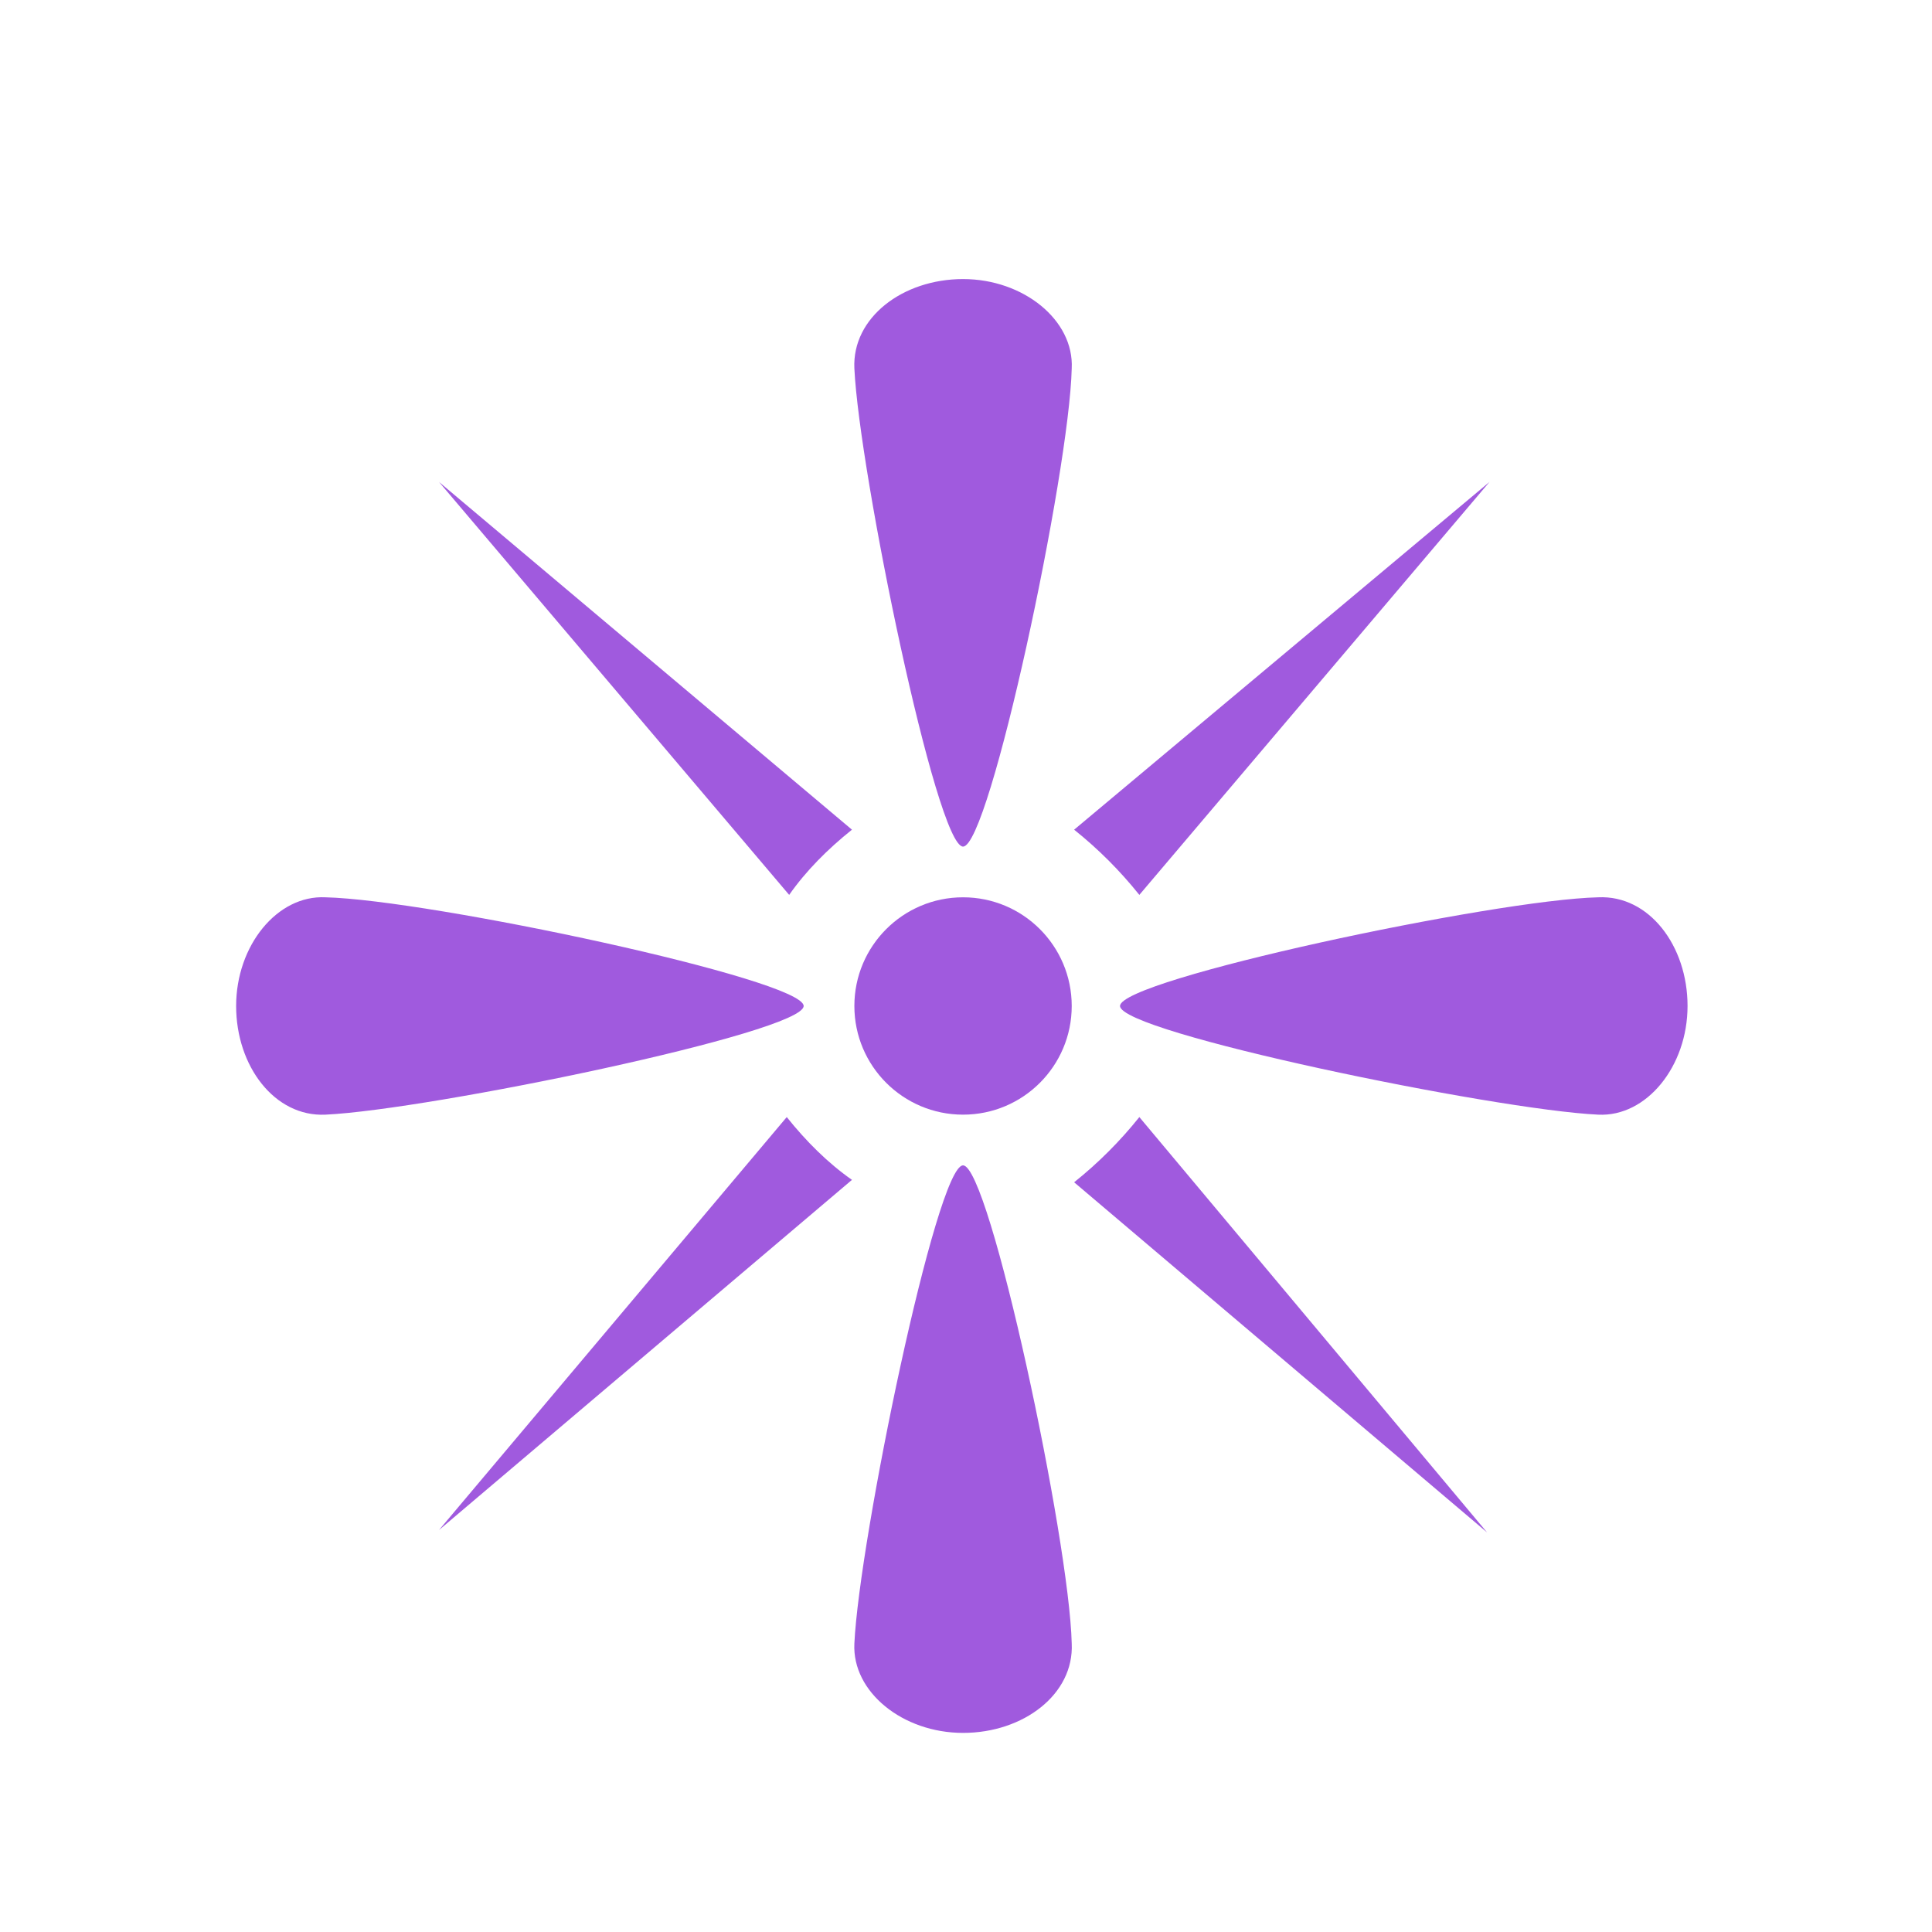 <svg width="180" height="180" viewBox="0 0 180 180" fill="none" xmlns="http://www.w3.org/2000/svg">
<g filter="url(#filter0_d_27_14)">
<path d="M89.725 74.875C92.2 74.875 99.625 40 99.85 30.325C100.075 25.825 95.35 22 89.725 22C84.1 22 79.375 25.6 79.6 30.325C80.05 40 87.25 74.875 89.725 74.875Z" fill="#A05ADE"/>
<path d="M74.875 89.725C74.875 87.25 40 79.825 30.325 79.6C25.825 79.375 22 84.1 22 89.725C22 95.35 25.6 100.075 30.325 99.85C40 99.4 74.875 92.2 74.875 89.725Z" fill="#A05ADE"/>
<path d="M79.375 73.3L40.9 40.9L73.525 79.375C75.1 77.125 77.125 75.1 79.375 73.3Z" fill="#A05ADE"/>
<path d="M100.075 106.15L138.55 138.775L106.15 100.075C104.35 102.325 102.325 104.35 100.075 106.15Z" fill="#A05ADE"/>
<path d="M148.9 79.6C139.225 79.825 104.35 87.25 104.35 89.725C104.35 92.2 139.225 99.4 148.9 99.85C153.4 100.075 157.225 95.35 157.225 89.725C157.225 84.1 153.625 79.375 148.9 79.6Z" fill="#A05ADE"/>
<path d="M89.725 104.575C87.25 104.575 80.05 139.45 79.6 149.125C79.375 153.625 84.1 157.45 89.725 157.45C95.35 157.45 100.075 153.85 99.85 149.125C99.625 139.45 92.2 104.575 89.725 104.575Z" fill="#A05ADE"/>
<path d="M106.15 79.375L138.775 40.9L100.075 73.3C102.325 75.1 104.35 77.125 106.15 79.375Z" fill="#A05ADE"/>
<path d="M73.3 100.075L40.9 138.55L79.375 105.925C77.125 104.35 75.1 102.325 73.3 100.075Z" fill="#A05ADE"/>
<path d="M89.725 99.85C95.317 99.85 99.85 95.317 99.85 89.725C99.85 84.133 95.317 79.6 89.725 79.6C84.133 79.6 79.6 84.133 79.6 89.725C79.6 95.317 84.133 99.85 89.725 99.85Z" fill="#A05ADE"/>
</g>
<defs>
<filter id="filter0_d_27_14" x="14" y="18" width="152" height="152" filterUnits="userSpaceOnUse" color-interpolation-filters="sRGB">
<feFlood flood-opacity="0" result="BackgroundImageFix"/>
<feColorMatrix in="SourceAlpha" type="matrix" values="0 0 0 0 0 0 0 0 0 0 0 0 0 0 0 0 0 0 127 0" result="hardAlpha"/>
<feOffset dy="4"/>
<feGaussianBlur stdDeviation="2"/>
<feComposite in2="hardAlpha" operator="out"/>
<feColorMatrix type="matrix" values="0 0 0 0 0 0 0 0 0 0 0 0 0 0 0 0 0 0 0.25 0"/>
<feBlend mode="normal" in2="BackgroundImageFix" result="effect1_dropShadow_27_14"/>
<feBlend mode="normal" in="SourceGraphic" in2="effect1_dropShadow_27_14" result="shape"/>
</filter>
</defs>
</svg>
